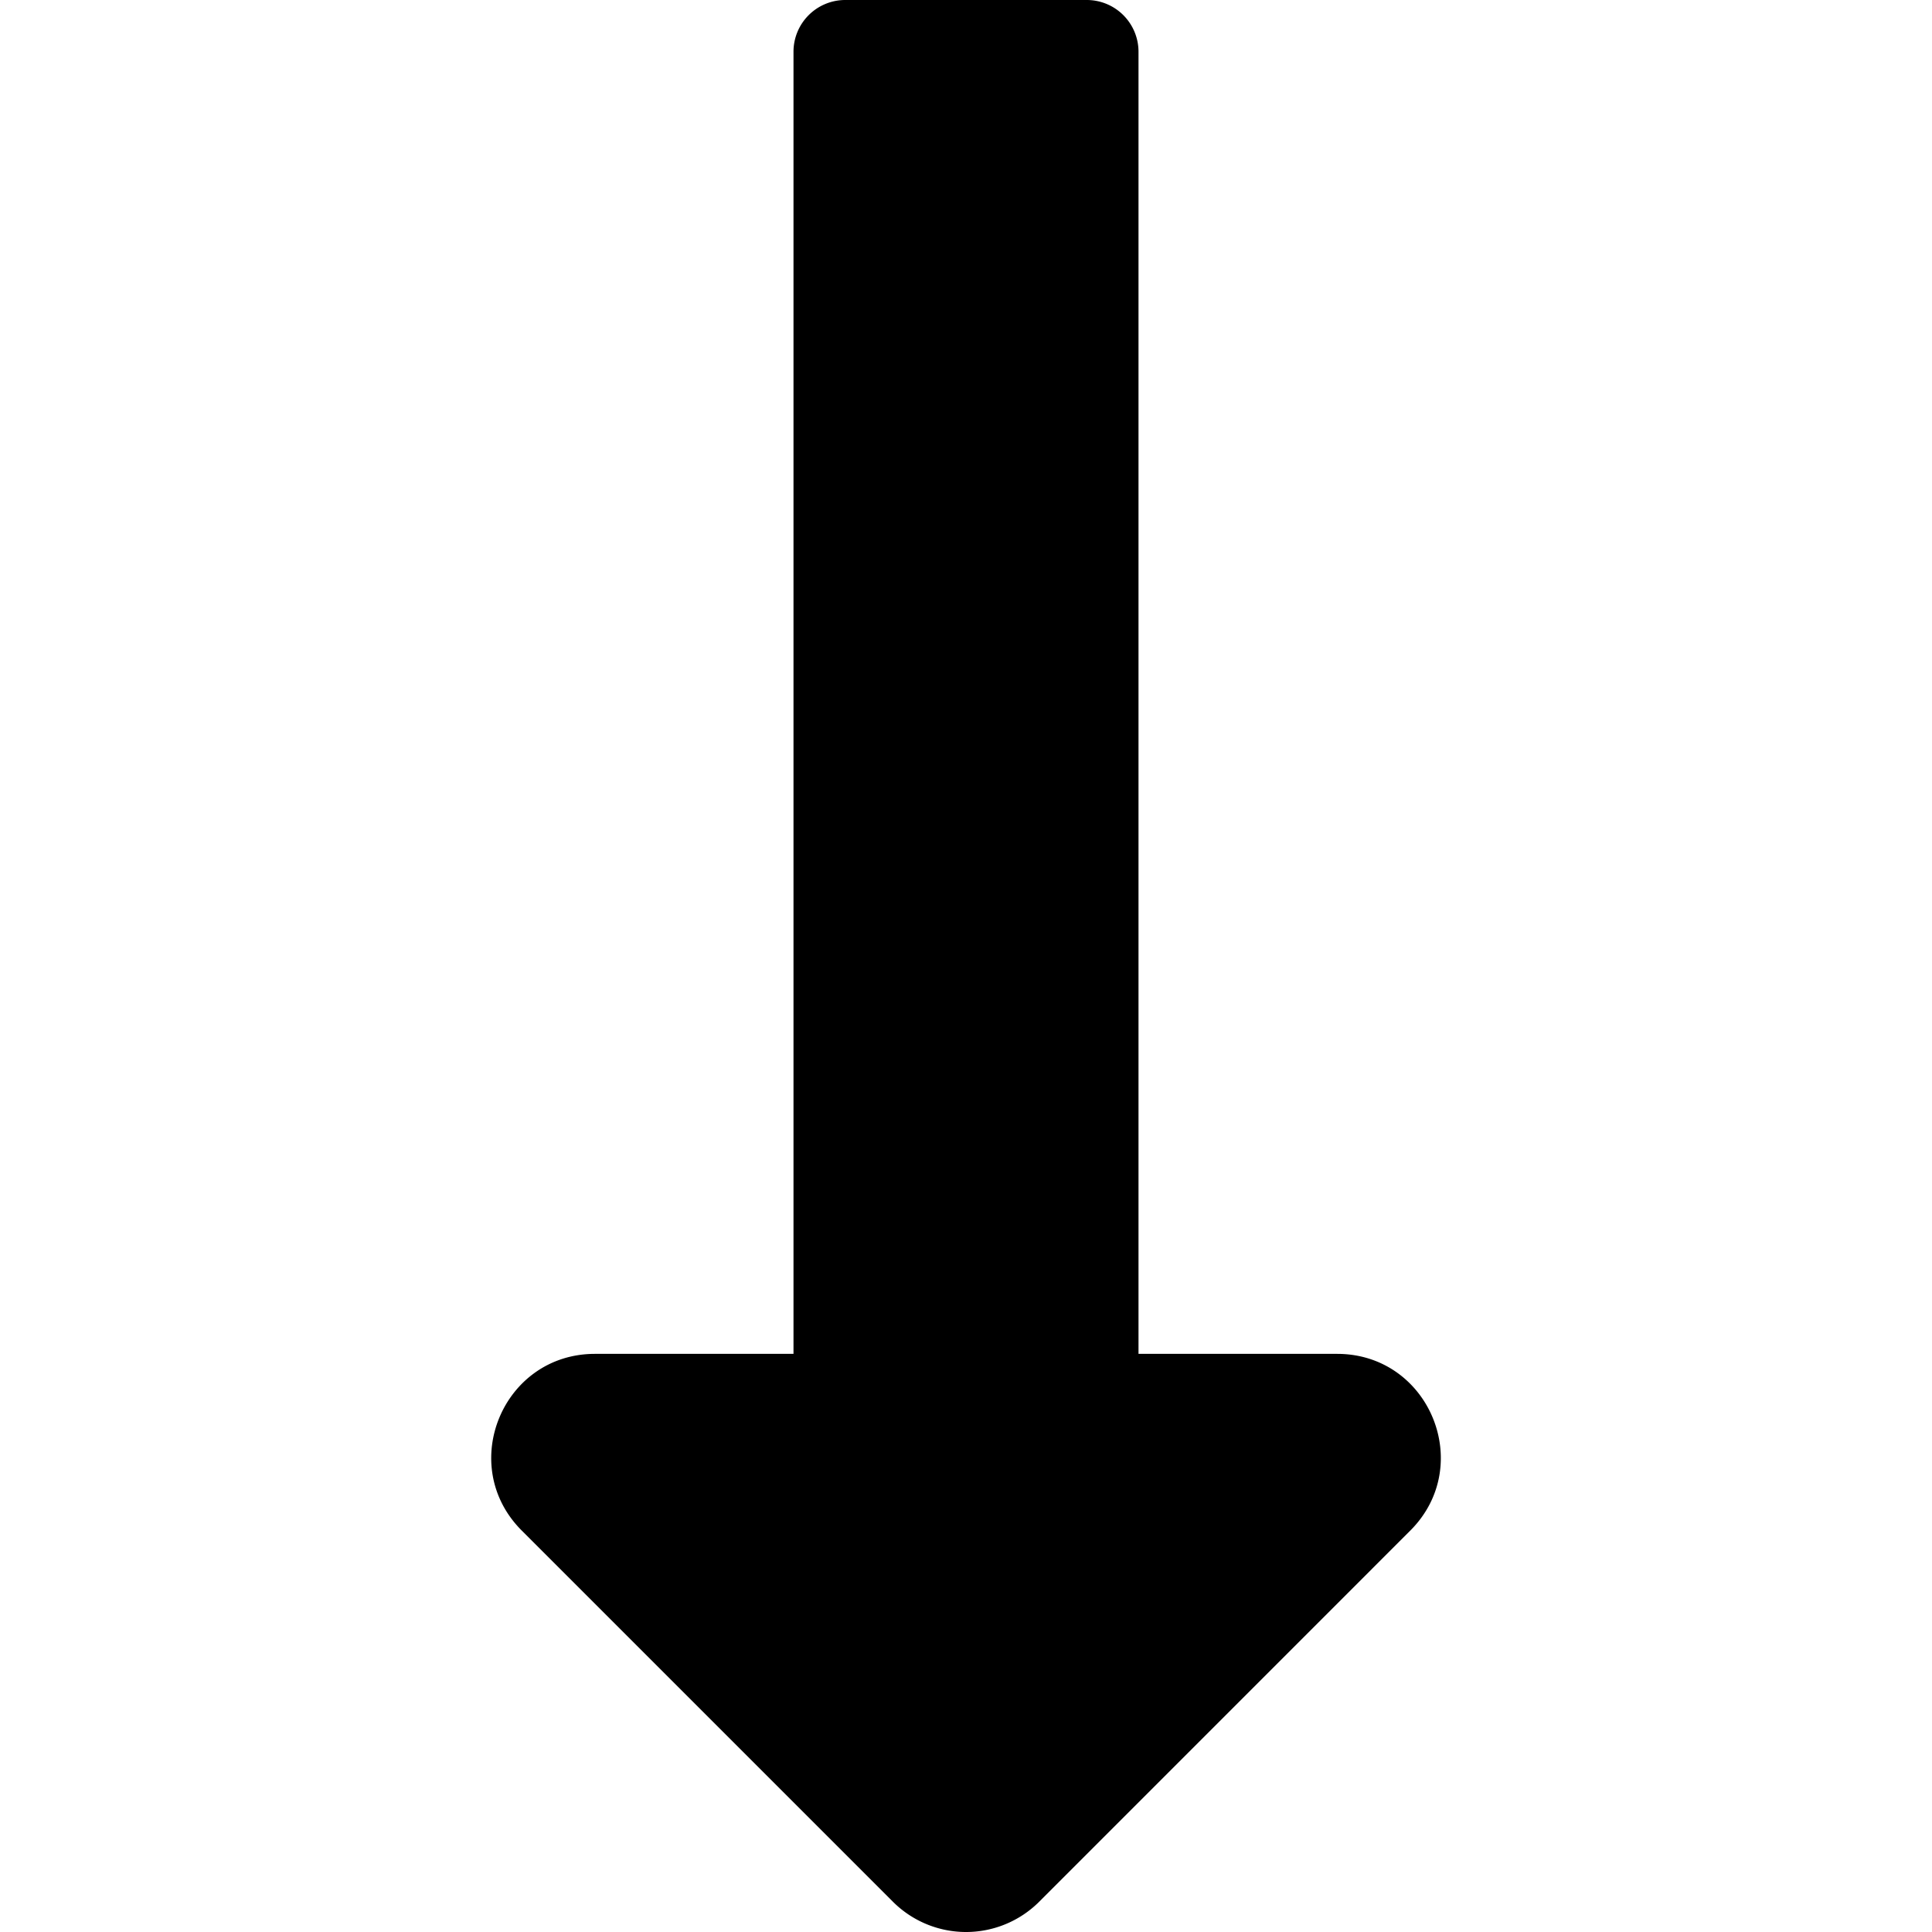 <svg id="Ebene_1" data-name="Ebene 1" xmlns="http://www.w3.org/2000/svg" viewBox="0 0 1080 1080"><path d="M636.43,756.82V28.93A28.93,28.93,0,0,0,607.5,0h-135a28.93,28.93,0,0,0-28.93,28.93V756.82h-111c-51.55,0-77.36,62.32-40.91,98.77l207.46,207.46a57.84,57.84,0,0,0,81.82,0L788.37,855.59c36.45-36.45,10.64-98.77-40.91-98.77Z"/></svg>